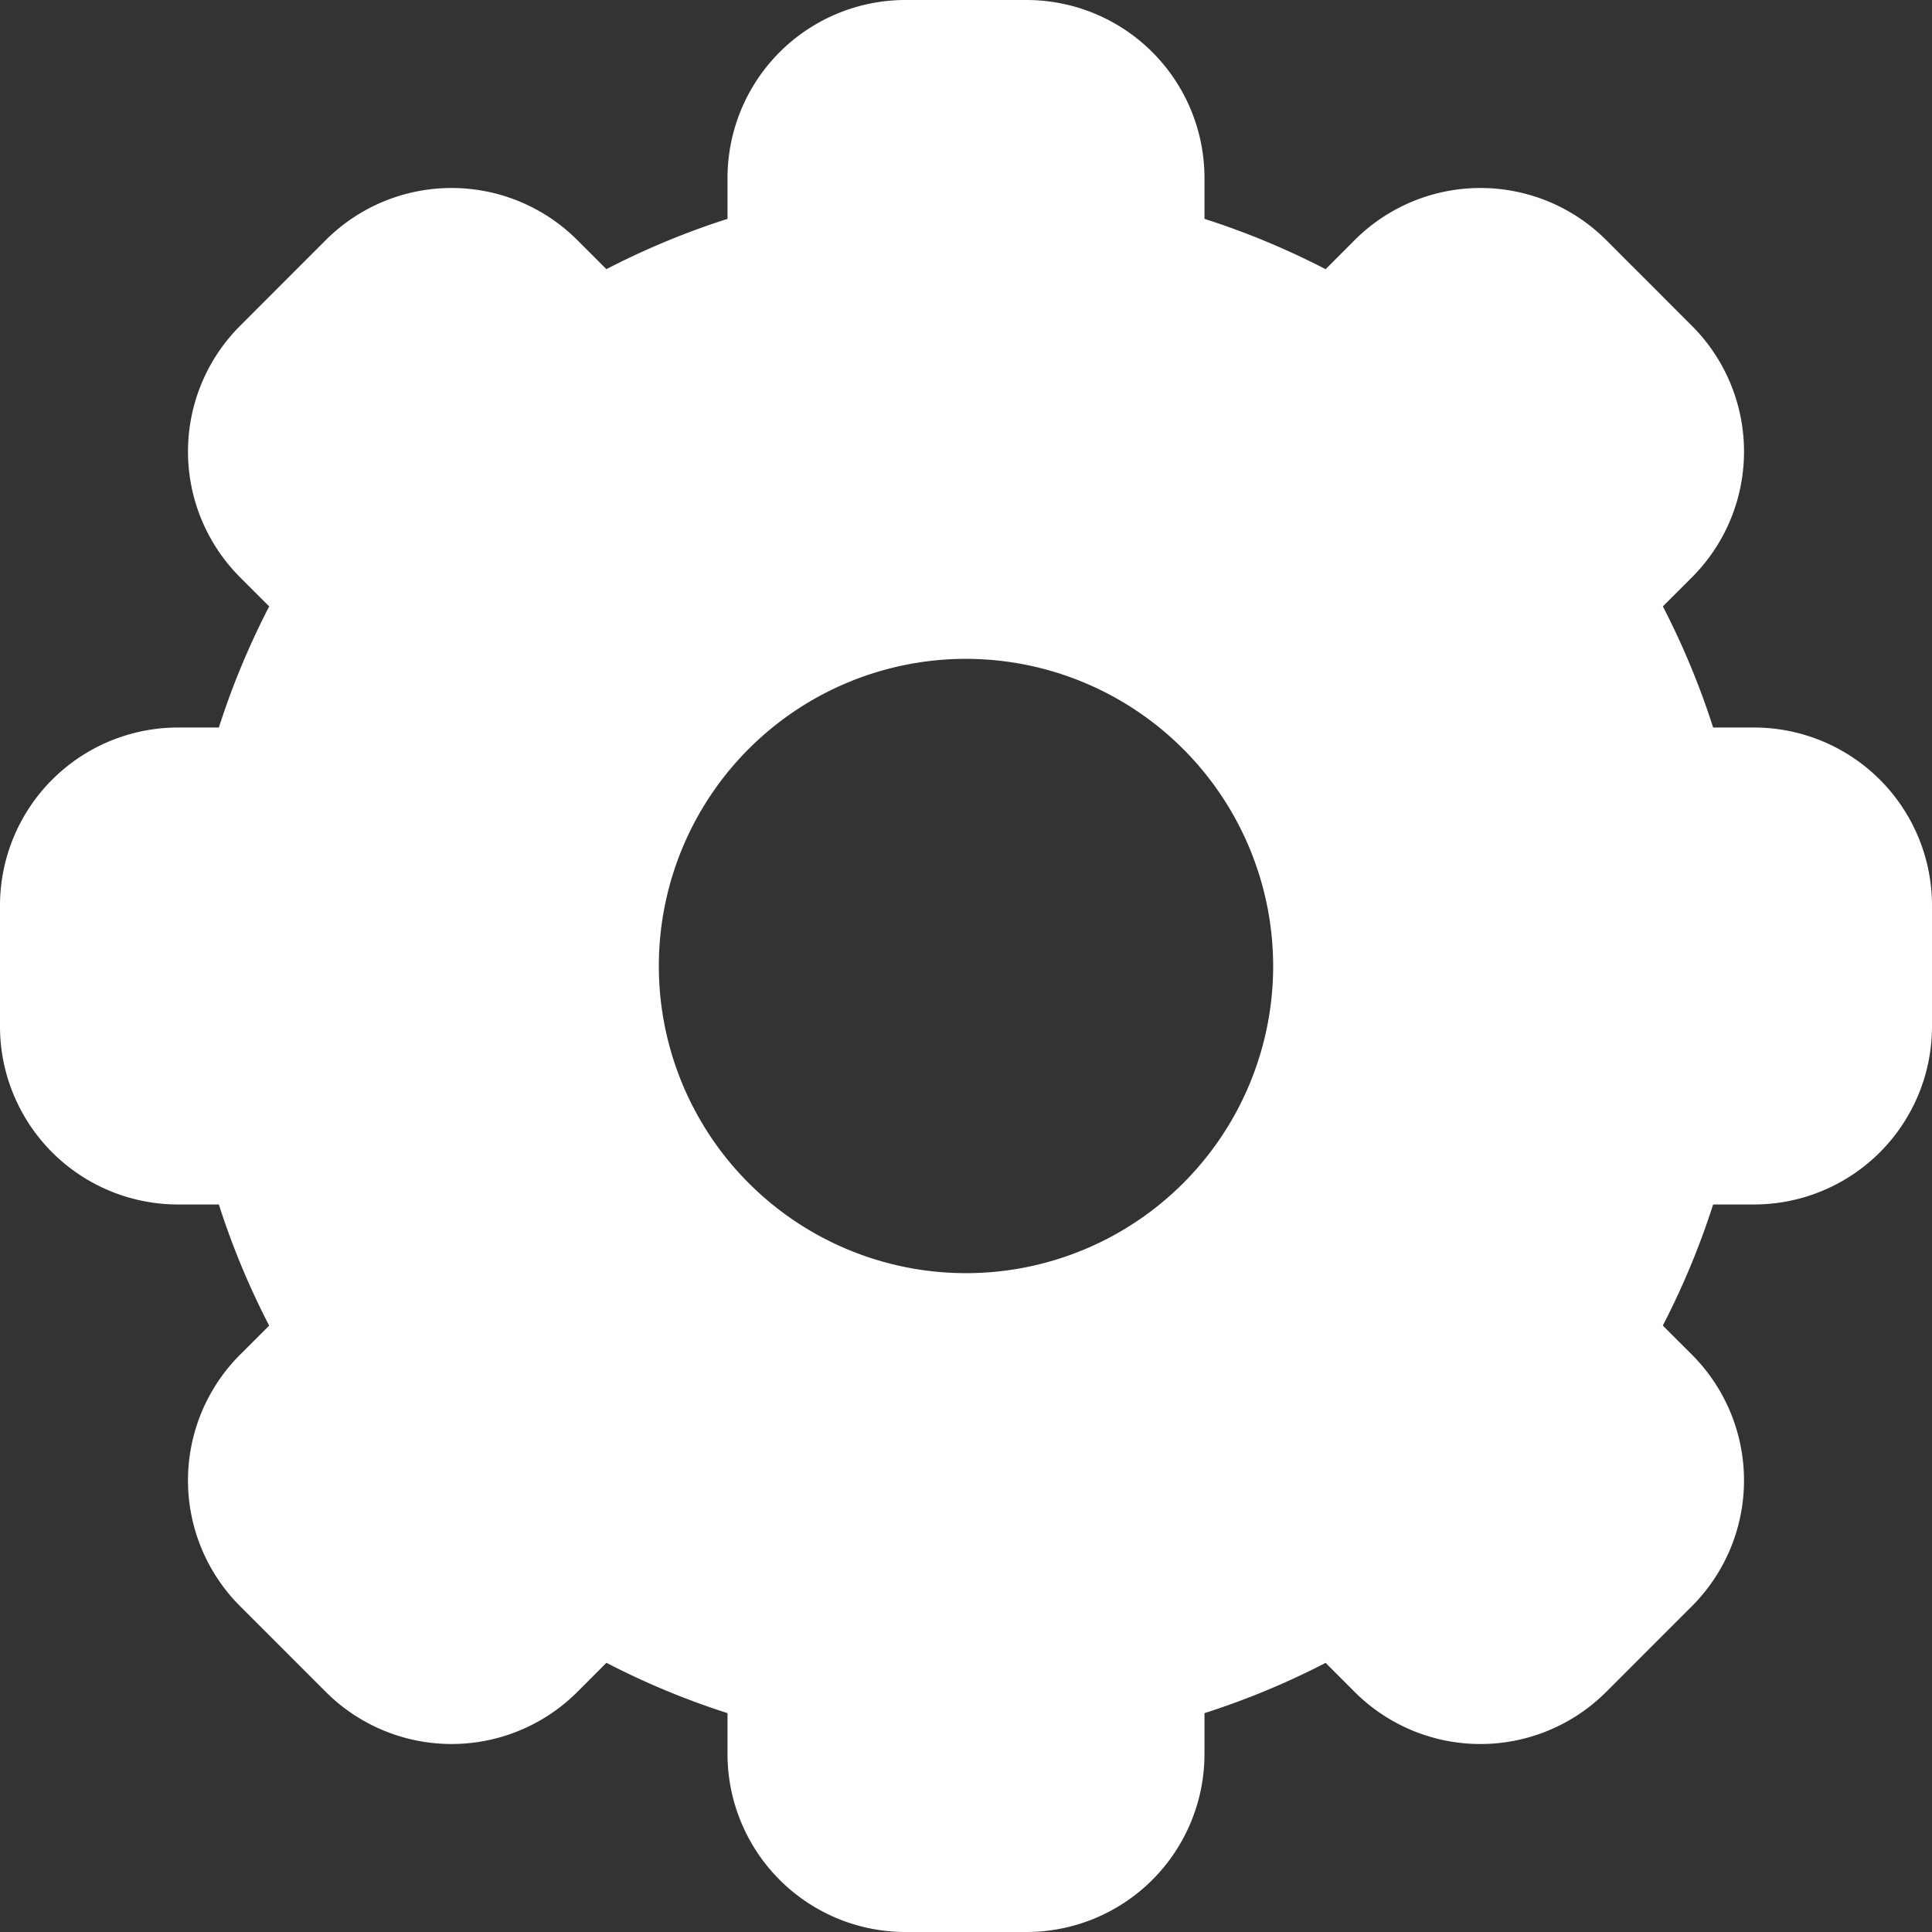 <svg id="Layer_1" data-name="Layer 1" xmlns="http://www.w3.org/2000/svg" viewBox="0 0 512 512"><rect x="0" y="0" width="512" height="512" fill="#333333" stroke="none"/><defs><style>.cls-1{fill:#fff;}</style></defs><title>settings-filled</title><path class="cls-1" d="M464.87,192.8H454a207.69,207.69,0,0,0-13.33-32.1l7.7-7.69a47.13,47.13,0,0,0,0-66.67L425.67,63.63a47.14,47.14,0,0,0-66.67,0l-7.7,7.71A206.71,206.71,0,0,0,319.2,58V47.13A47.18,47.18,0,0,0,272.07,0H239.93A47.18,47.18,0,0,0,192.8,47.13V58a206.71,206.71,0,0,0-32.1,13.33L153,63.63a47.14,47.14,0,0,0-66.67,0L63.63,86.34a47.13,47.13,0,0,0,0,66.66l7.71,7.7A207.69,207.69,0,0,0,58,192.8H47.13A47.19,47.19,0,0,0,0,239.93v32.14A47.19,47.19,0,0,0,47.13,319.2H58a206.71,206.71,0,0,0,13.33,32.1l-7.7,7.7a47.12,47.12,0,0,0,0,66.66l22.71,22.71a47.14,47.14,0,0,0,66.67,0l7.7-7.71A206.71,206.71,0,0,0,192.8,454v10.87A47.18,47.18,0,0,0,239.93,512h32.14a47.18,47.18,0,0,0,47.13-47.13V454a207.65,207.65,0,0,0,32.1-13.32l7.69,7.69a47.13,47.13,0,0,0,66.67,0l22.71-22.71a47.14,47.14,0,0,0,0-66.67l-7.71-7.7A207.69,207.69,0,0,0,454,319.2h10.87A47.18,47.18,0,0,0,512,272.07V239.93A47.18,47.18,0,0,0,464.87,192.8ZM337.4,256A81.4,81.4,0,1,1,256,174.6,81.5,81.5,0,0,1,337.4,256Z" transform="translate(0 0)"/></svg>